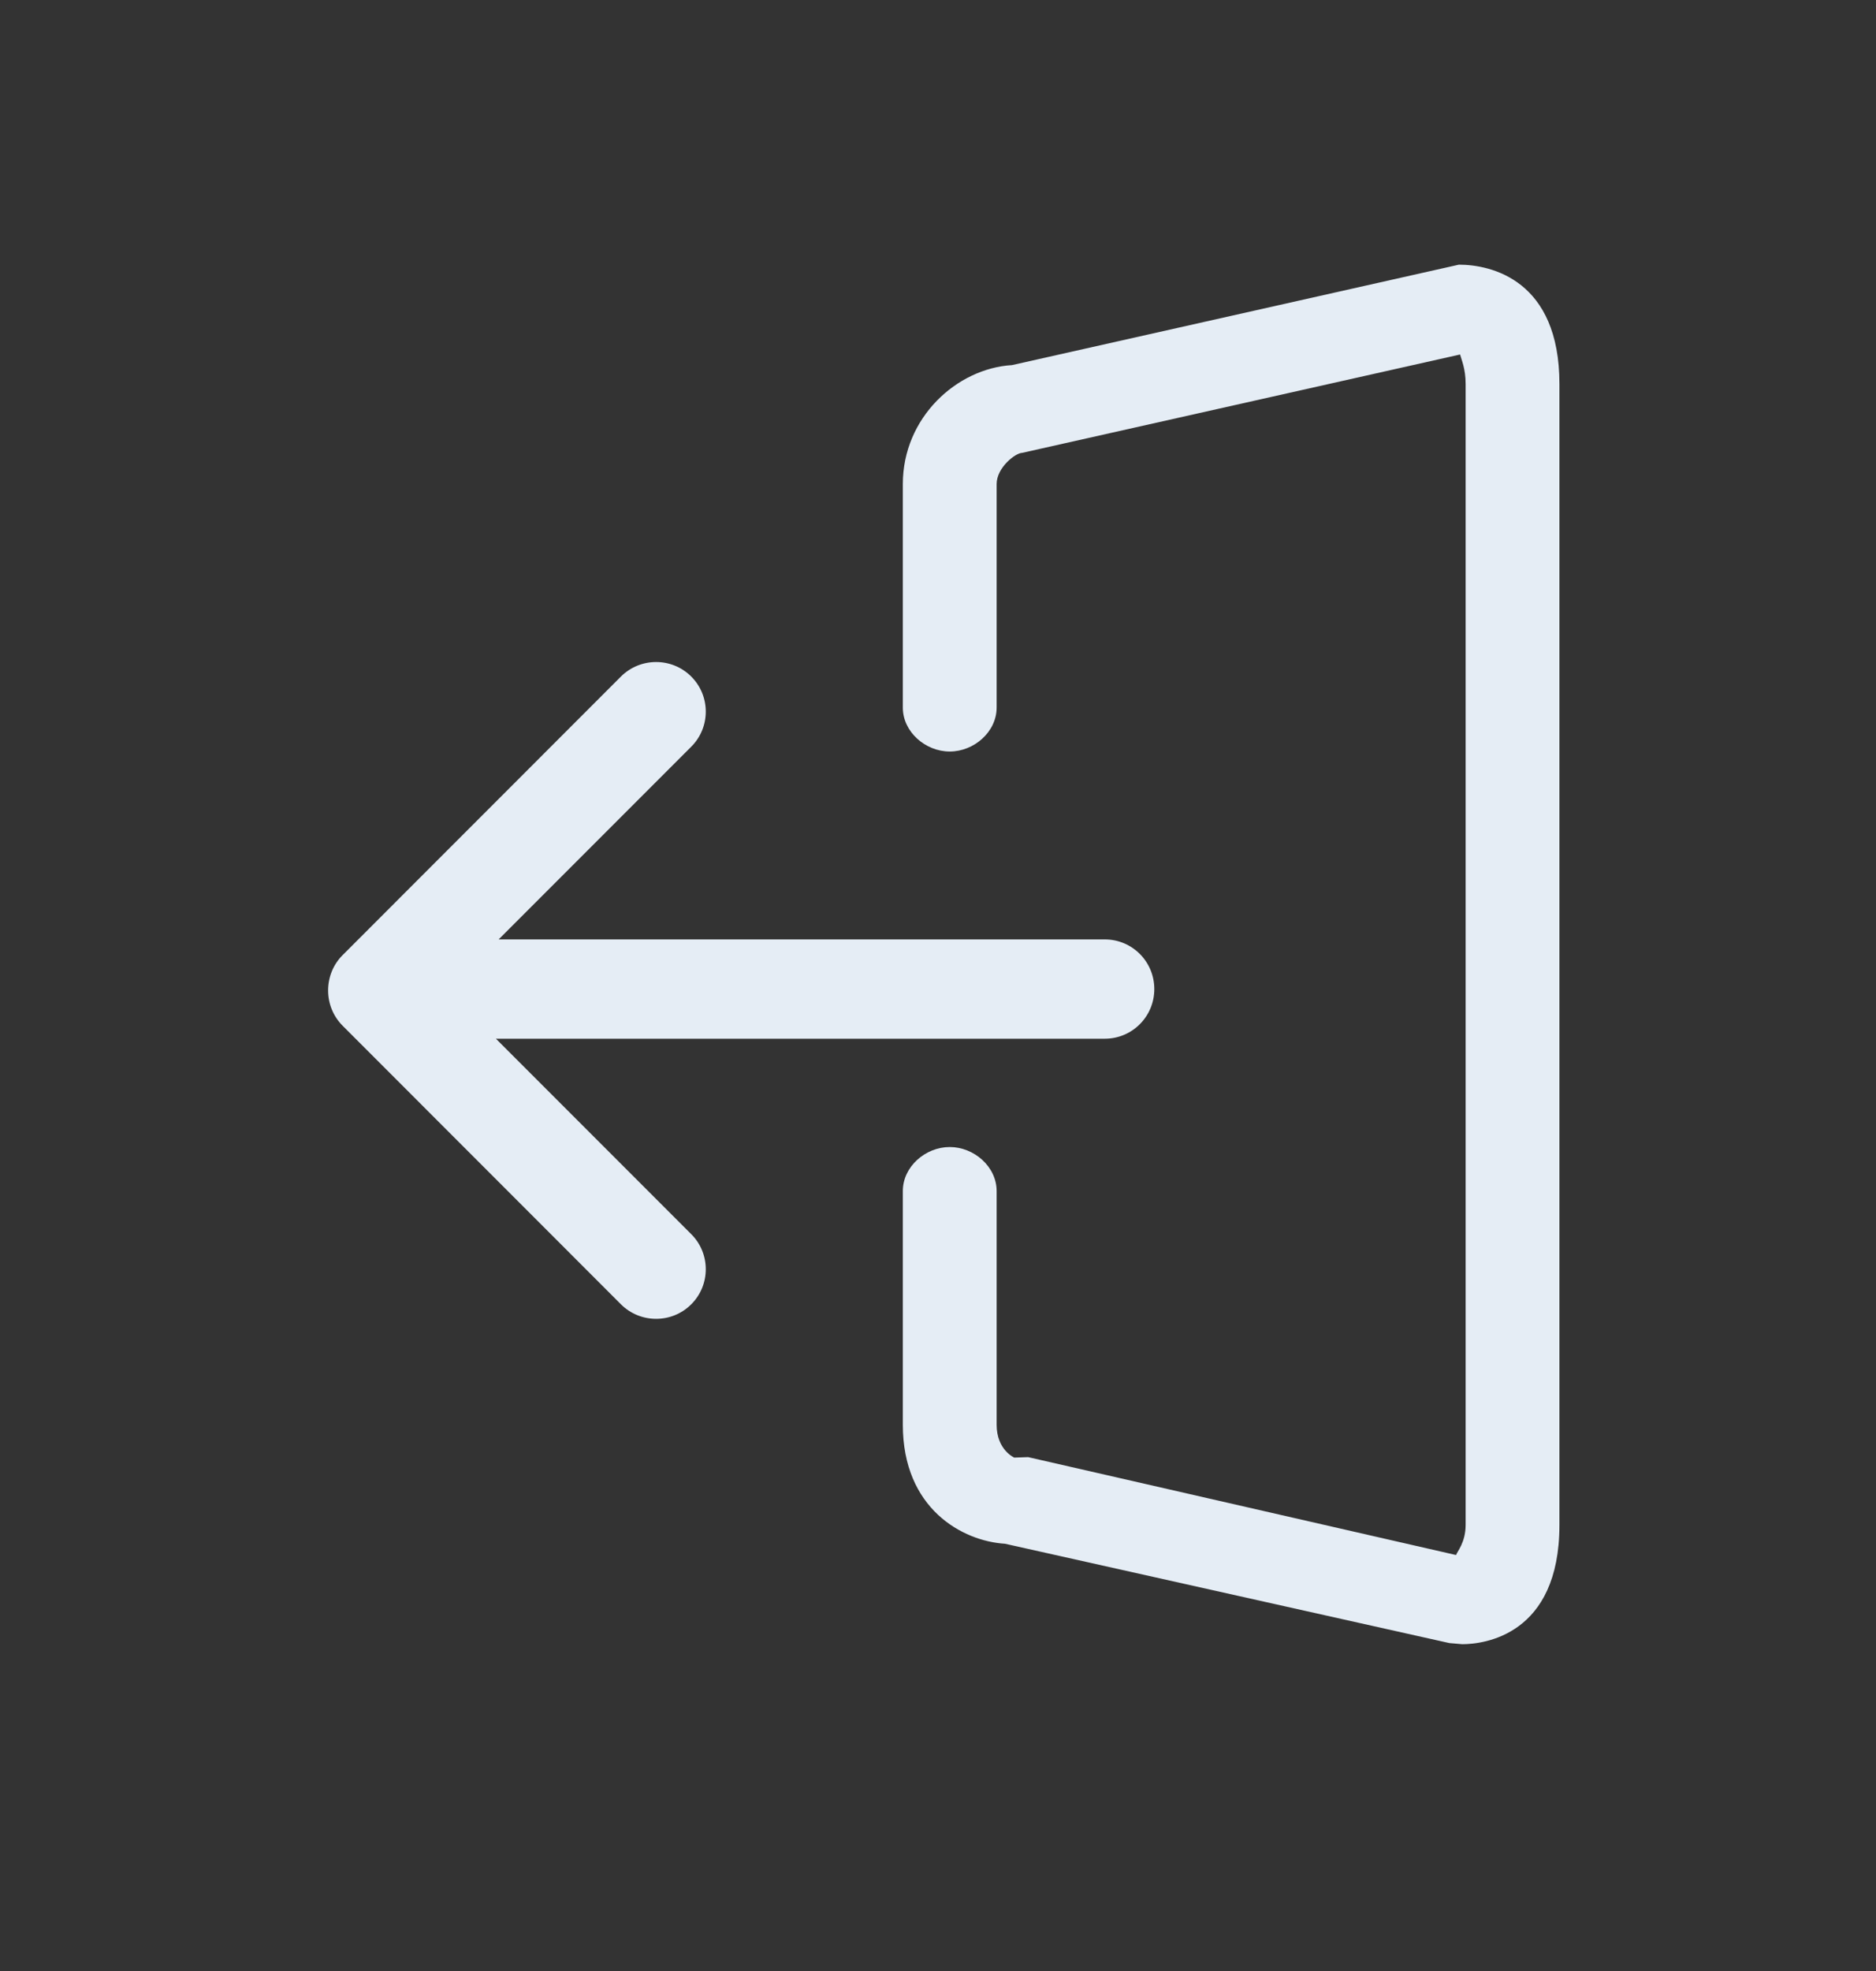 <!DOCTYPE svg PUBLIC "-//W3C//DTD SVG 1.1//EN" "http://www.w3.org/Graphics/SVG/1.1/DTD/svg11.dtd"><svg xmlns="http://www.w3.org/2000/svg" width="20" height="21" viewBox="190 50 20 21" overflow="visible" enable-background="new 190 50 20 21"><rect x="190" y="50" width="20" height="21" fill="#333333" stroke="none"/><path fill="#E5EDF5" d="M195.287 61.067h6.491c.292 0 .528-.236.528-.529s-.236-.529-.528-.529h-6.462l2.053-2.053c.207-.206.207-.542 0-.748-.206-.206-.542-.206-.749 0l-2.966 2.967c-.105.104-.156.241-.156.378 0 .136.051.272.156.377l2.966 2.967c.207.206.543.206.749 0 .207-.206.207-.542 0-.748l-2.082-2.082z"/><path fill="#E5EDF5" d="M205.589 67.518l-.138-.012-4.736-1.058c-.454-.028-1.09-.373-1.09-1.269v-2.489c0-.26.241-.469.5-.469s.5.209.5.469v2.489c0 .27.187.35.188.351l.148-.005 4.562 1.043c.01-.035.102-.132.102-.321v-12.157c0-.165-.046-.26-.059-.313l-4.669 1.048c-.069 0-.272.155-.272.333v2.381c0 .259-.241.468-.5.468s-.5-.209-.5-.468v-2.381c0-.711.577-1.233 1.164-1.268l4.764-1.07c.347 0 1.072.165 1.072 1.271v12.157c0 1.178-.809 1.27-1.036 1.27z"/><rect x="190" y="50.333" width="20" height="20" fill="none"/></svg>